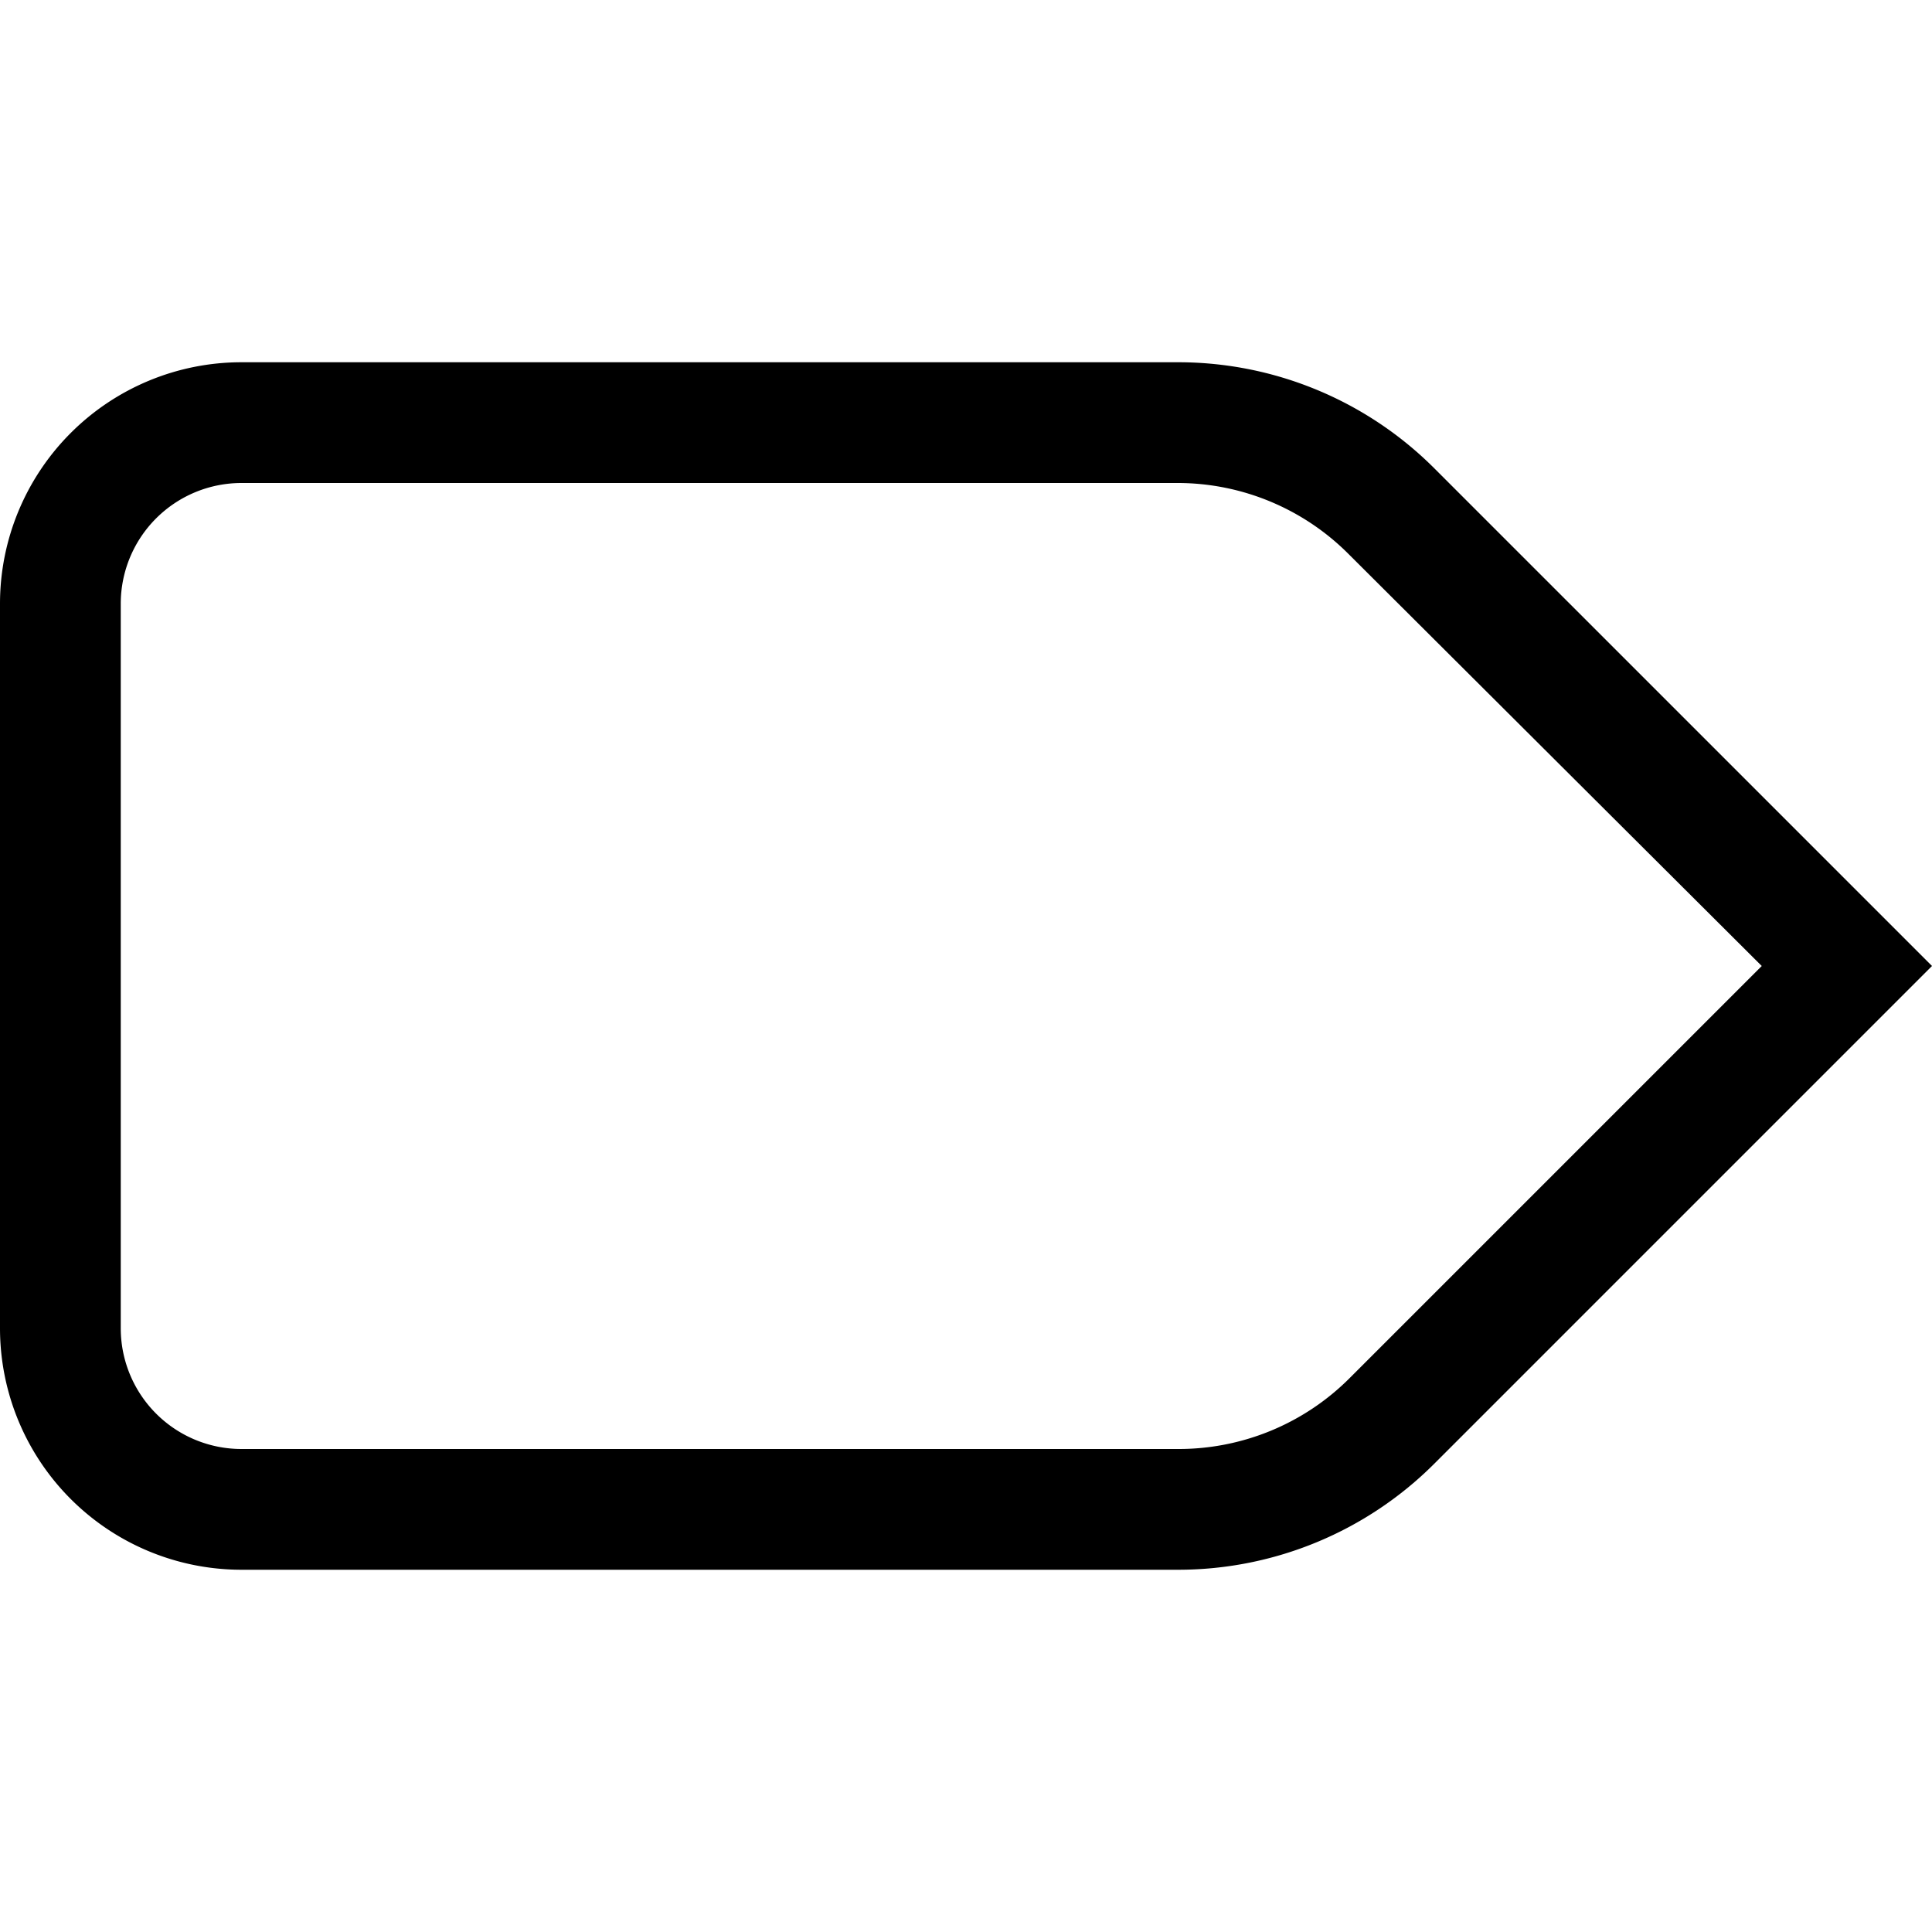 <svg xmlns="http://www.w3.org/2000/svg" width="16" height="16" viewBox="0 0 16 16">
    <path d="M9.76,4a2,2,0,0,1,1.41.59L14.59,8l-3.41,3.41A2,2,0,0,1,9.76,12H2a1,1,0,0,1-1-1V5A1,1,0,0,1,2,4H9.76m0-1H2A2,2,0,0,0,0,5v6a2,2,0,0,0,2,2H9.76a3,3,0,0,0,2.12-.88L16,8,11.88,3.88A3,3,0,0,0,9.76,3Z"/>
</svg>
